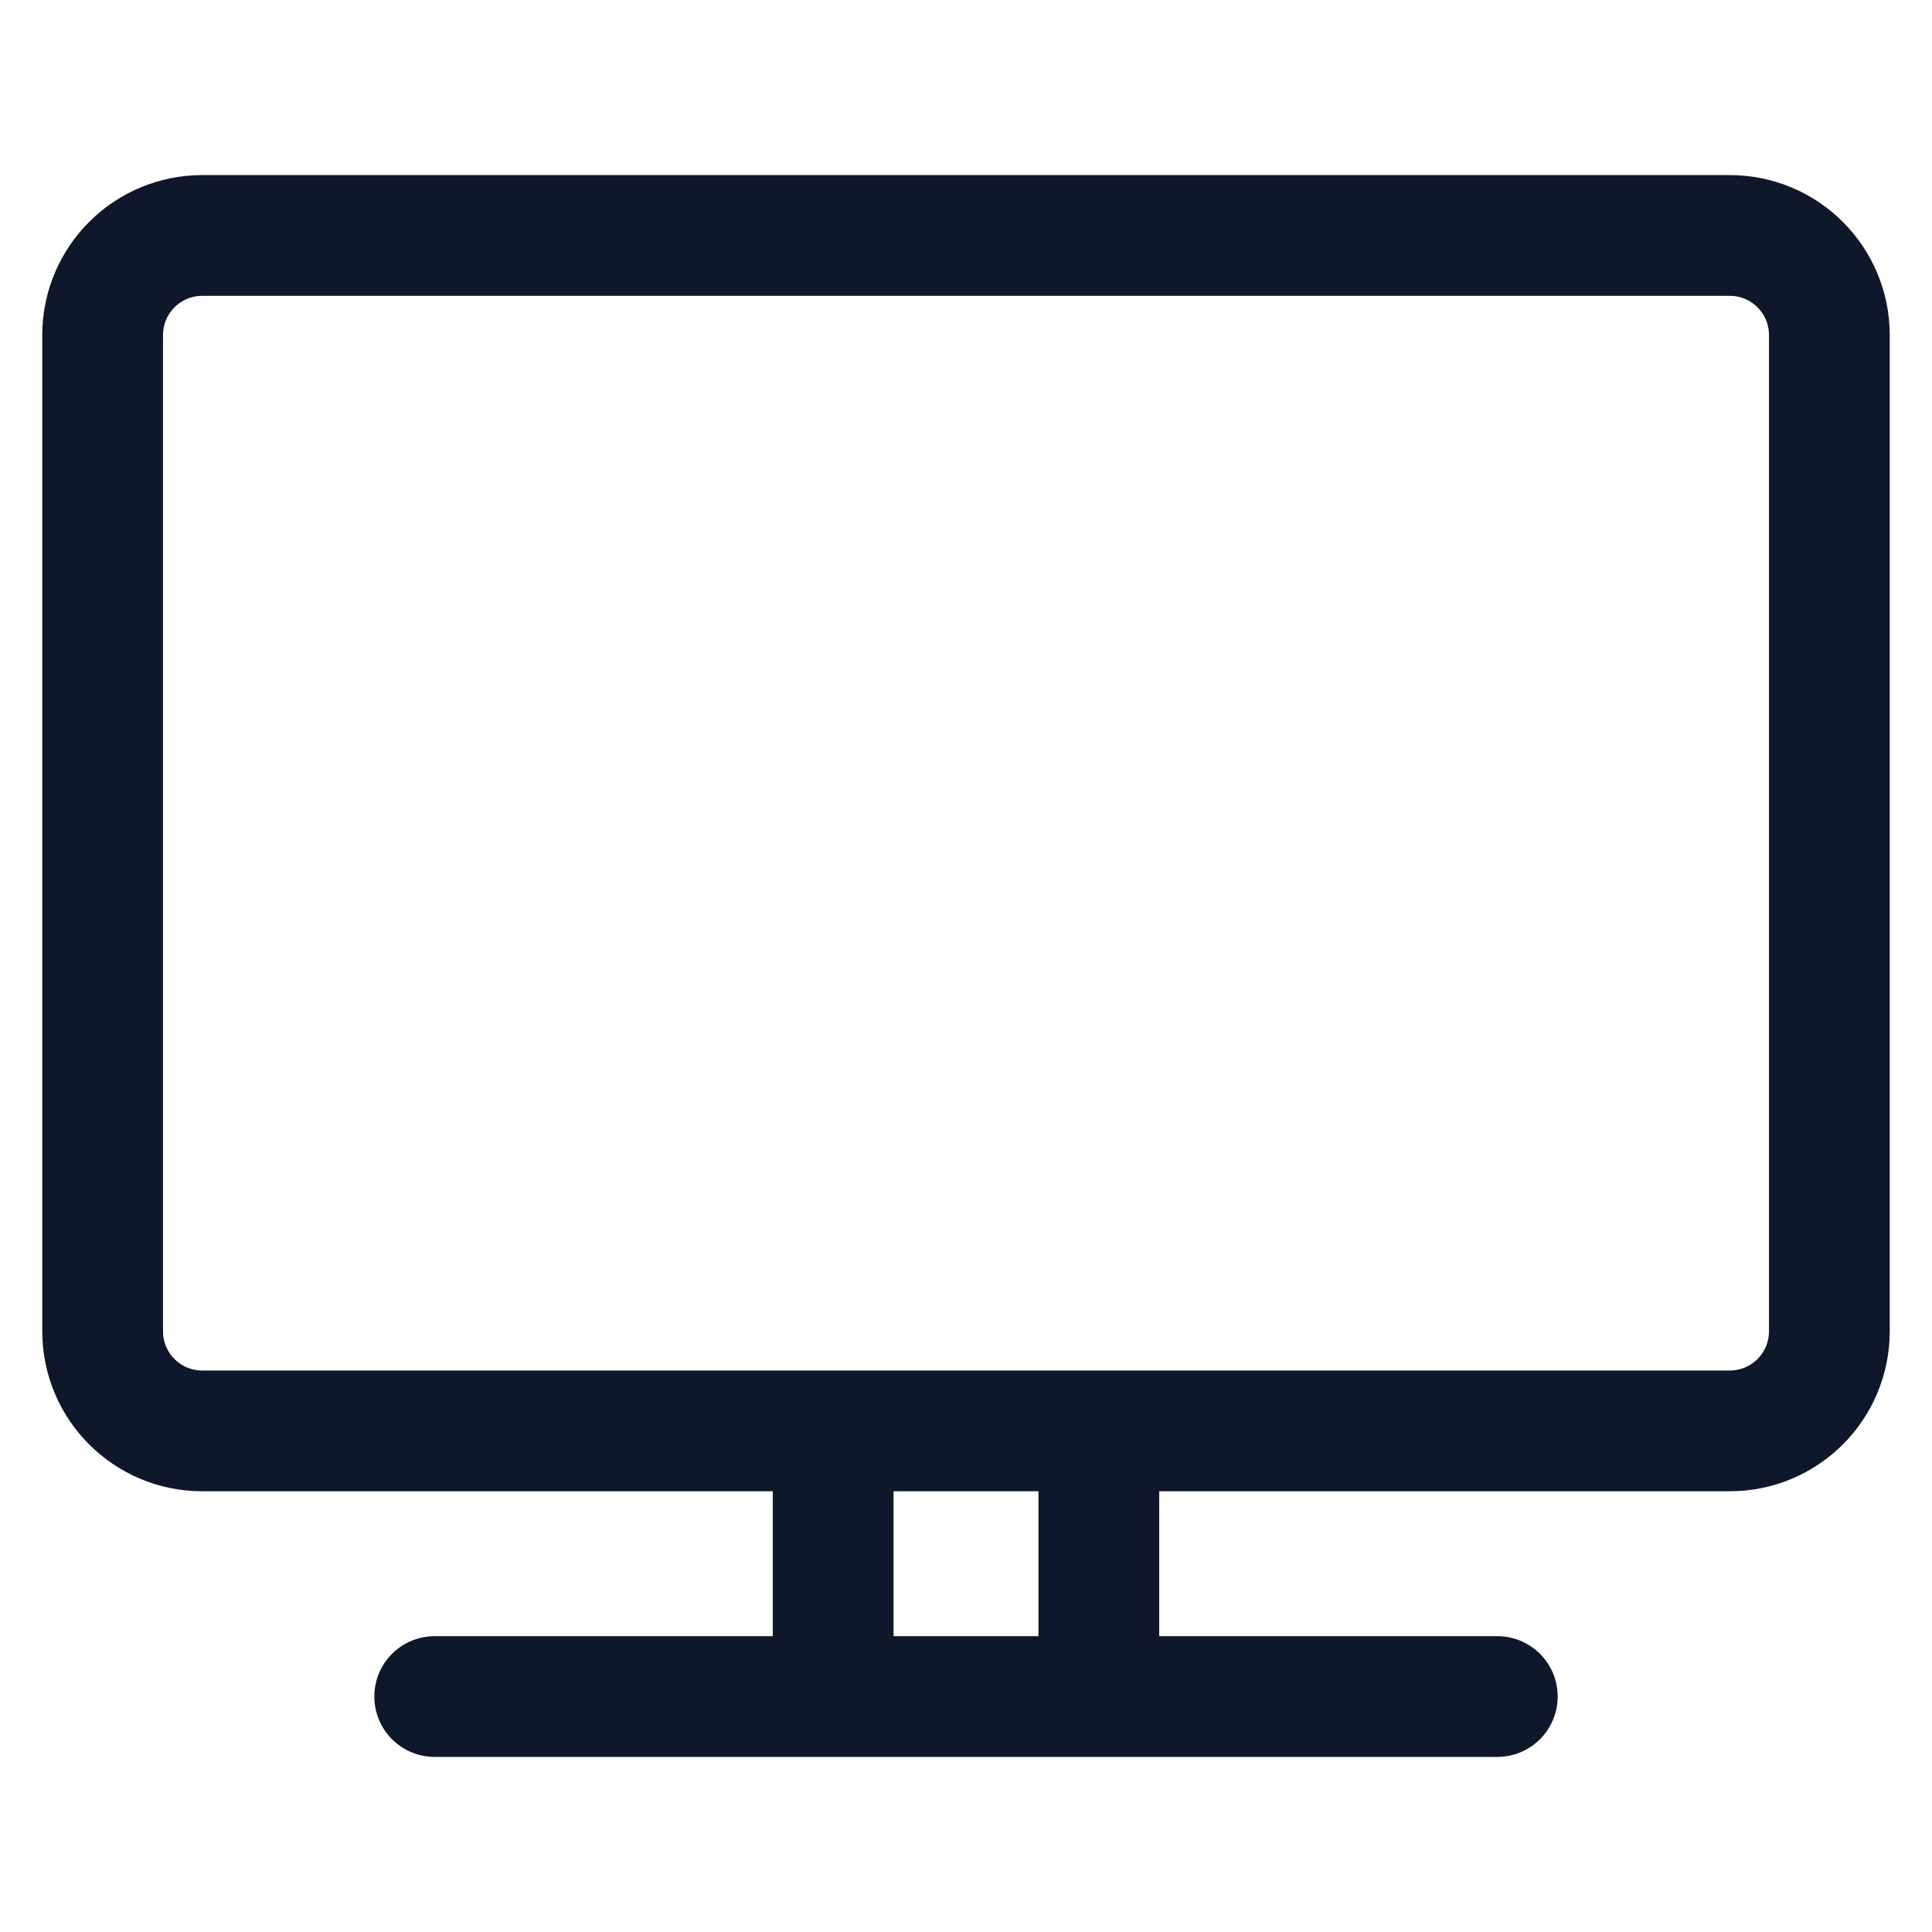 <svg width="36" height="36" viewBox="0 0 40 34" fill="none" xmlns="http://www.w3.org/2000/svg">
<path d="M9 32.125H31M17.25 26.625V32.125M22.75 26.625V32.125M4.188 26.625H35.812C36.952 26.625 37.875 25.702 37.875 24.562V3.938C37.875 2.798 36.952 1.875 35.812 1.875H4.188C3.048 1.875 2.125 2.798 2.125 3.938V24.562C2.125 25.702 3.048 26.625 4.188 26.625Z" stroke="#0F172A" stroke-width="2.5" stroke-linecap="round" stroke-linejoin="round"/>
</svg>
